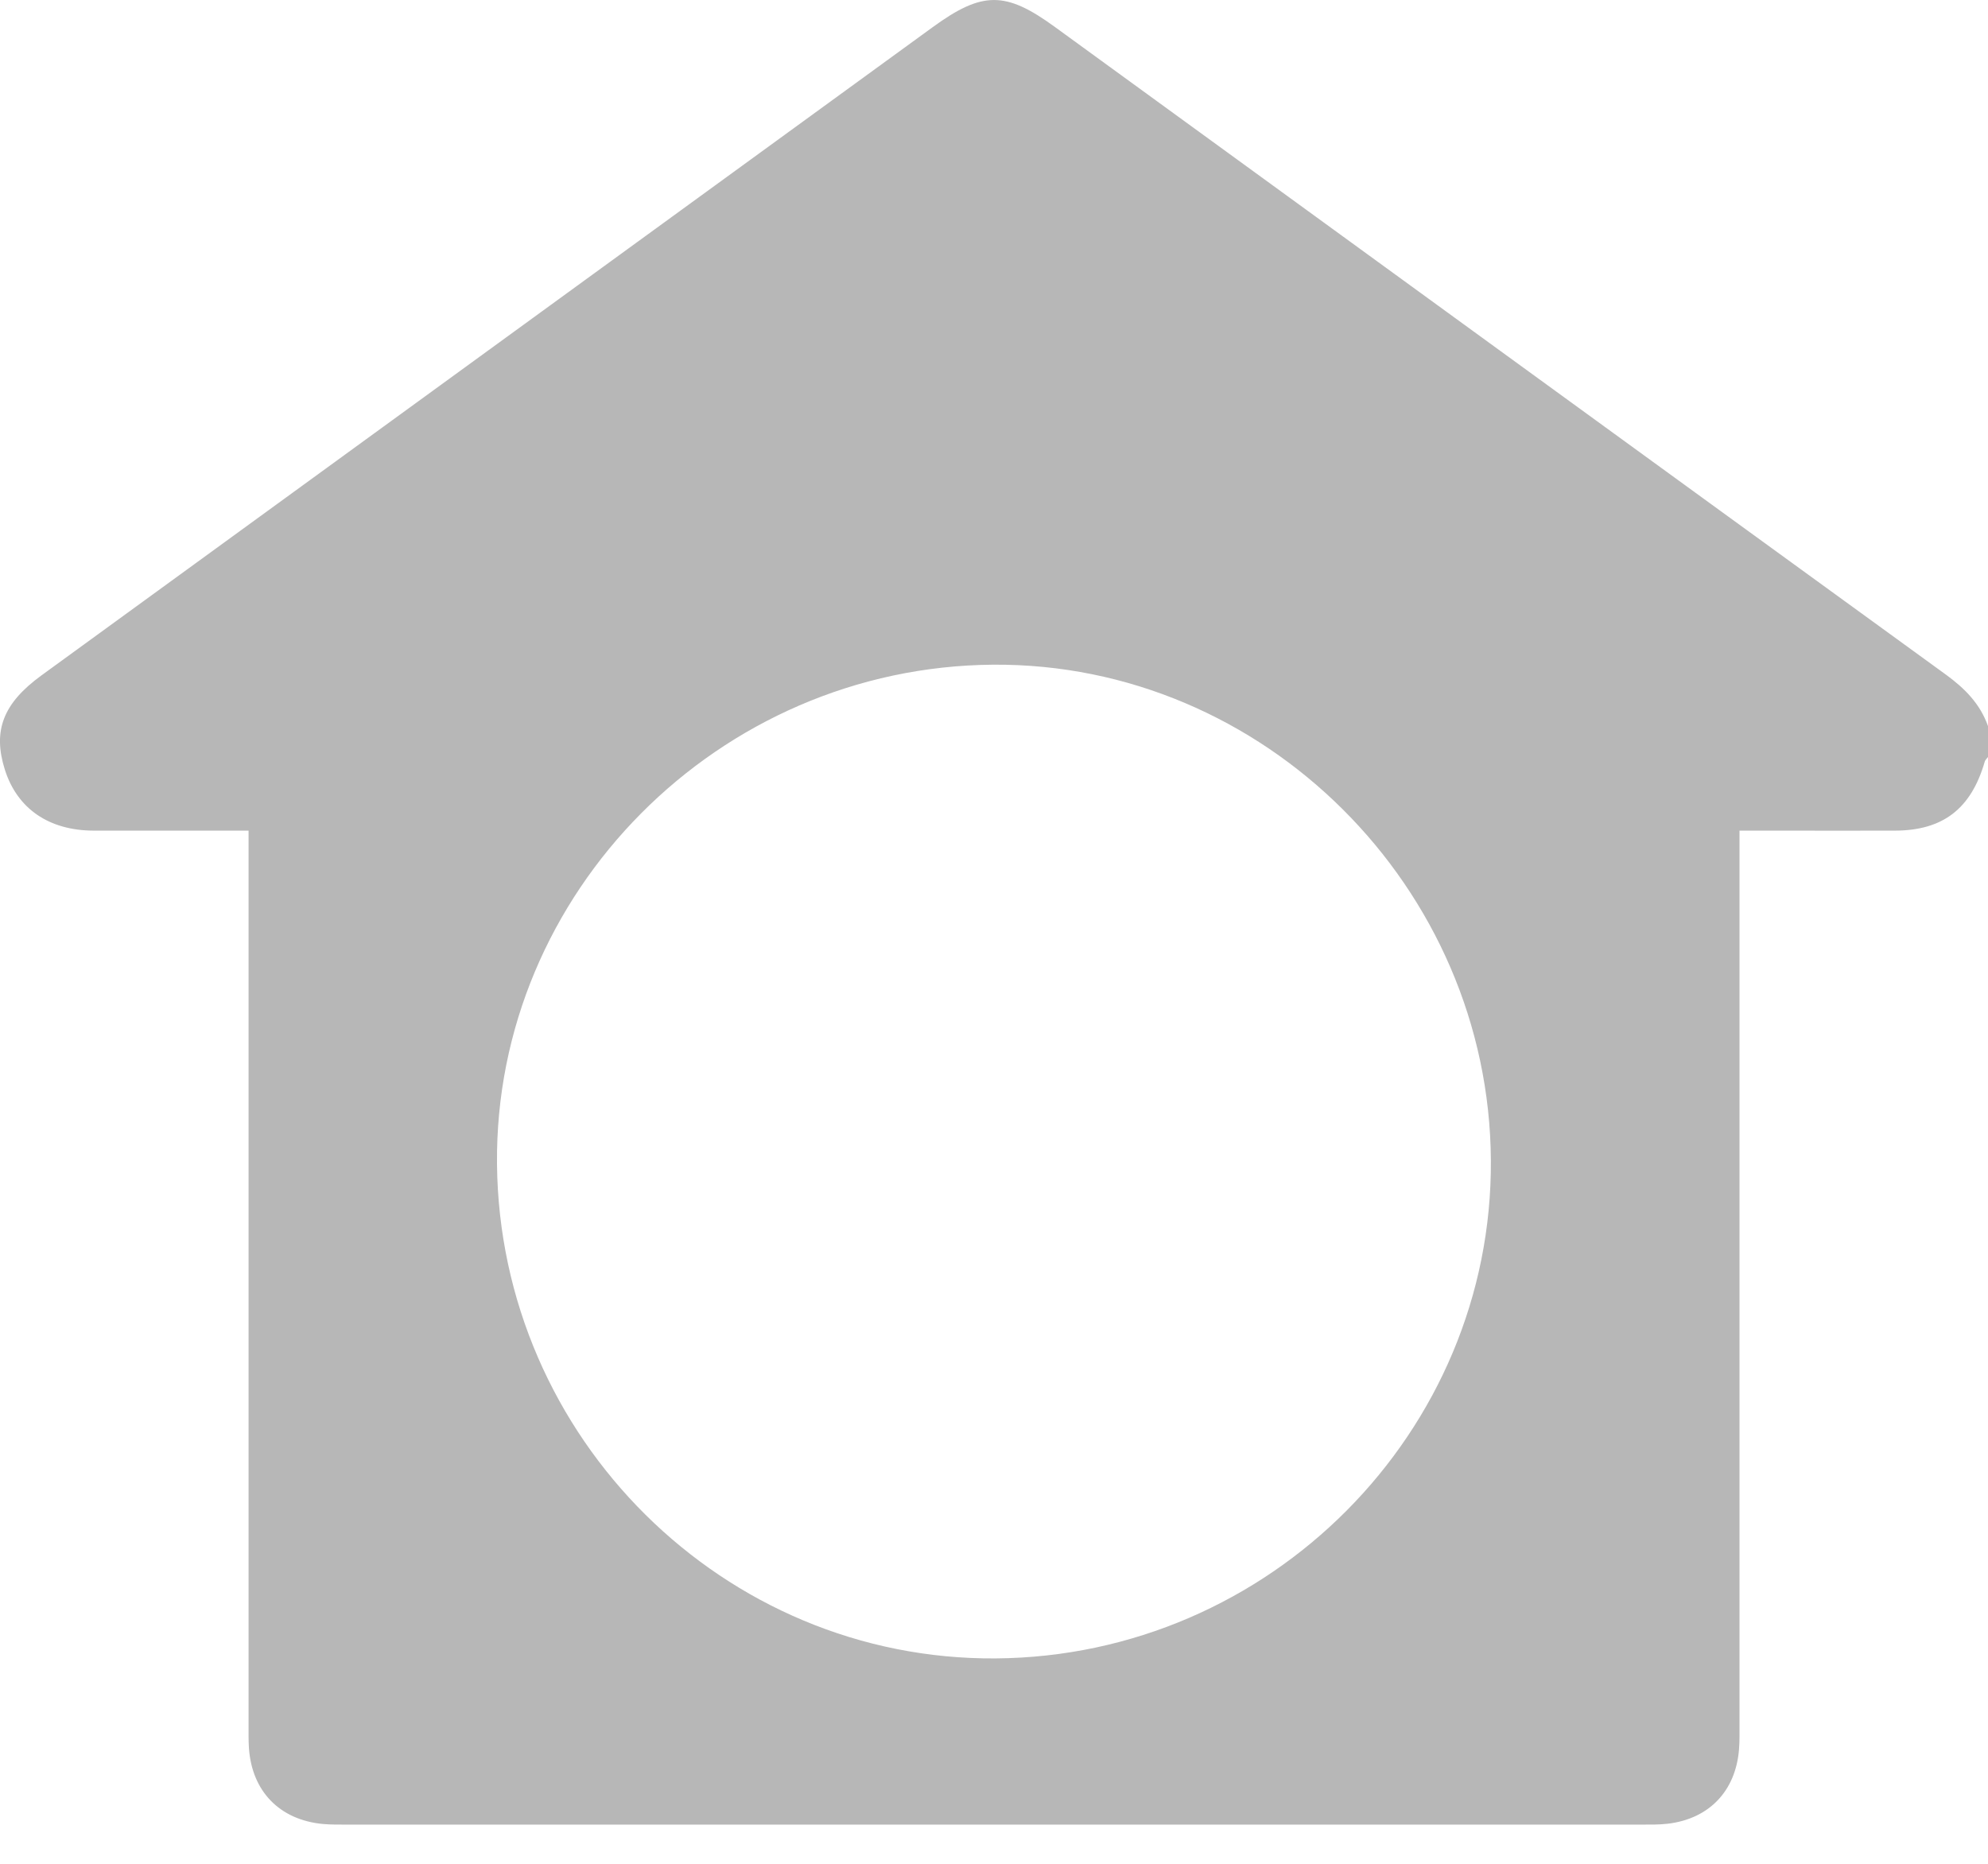 <svg width="32" height="30" viewBox="0 0 32 30" fill="none" xmlns="http://www.w3.org/2000/svg">
<path d="M32 11.685V12.185C31.983 12.209 31.956 12.23 31.948 12.258C31.729 13.018 31.275 13.369 30.499 13.37C29.885 13.372 29.27 13.37 28.656 13.37C28.442 13.37 28.229 13.37 28 13.37V13.788C28 18.444 28 23.099 28 27.754C28 27.89 28.003 28.026 27.992 28.16C27.938 28.829 27.511 29.276 26.845 29.355C26.701 29.372 26.554 29.369 26.409 29.369C19.473 29.369 12.537 29.369 5.601 29.369C5.466 29.369 5.329 29.371 5.195 29.359C4.501 29.292 4.055 28.834 4.007 28.138C3.999 28.013 4.001 27.888 4.001 27.763C4.001 23.097 4.001 18.432 4.001 13.766V13.37C3.15 13.37 2.33 13.37 1.511 13.37C0.788 13.369 0.277 13.017 0.078 12.388C-0.12 11.76 0.051 11.319 0.669 10.87C5.449 7.393 10.231 3.916 15.012 0.438C15.812 -0.144 16.184 -0.145 16.976 0.431C21.758 3.908 26.538 7.387 31.324 10.86C31.627 11.081 31.873 11.329 31.999 11.685H32ZM8 18.739C8.044 23.148 11.656 26.727 16.029 26.694C20.438 26.66 24.024 23.053 23.998 18.679C23.972 14.284 20.341 10.667 15.985 10.699C11.568 10.732 7.957 14.368 8 18.739Z" fill="#B7B7B7"/>
</svg>
